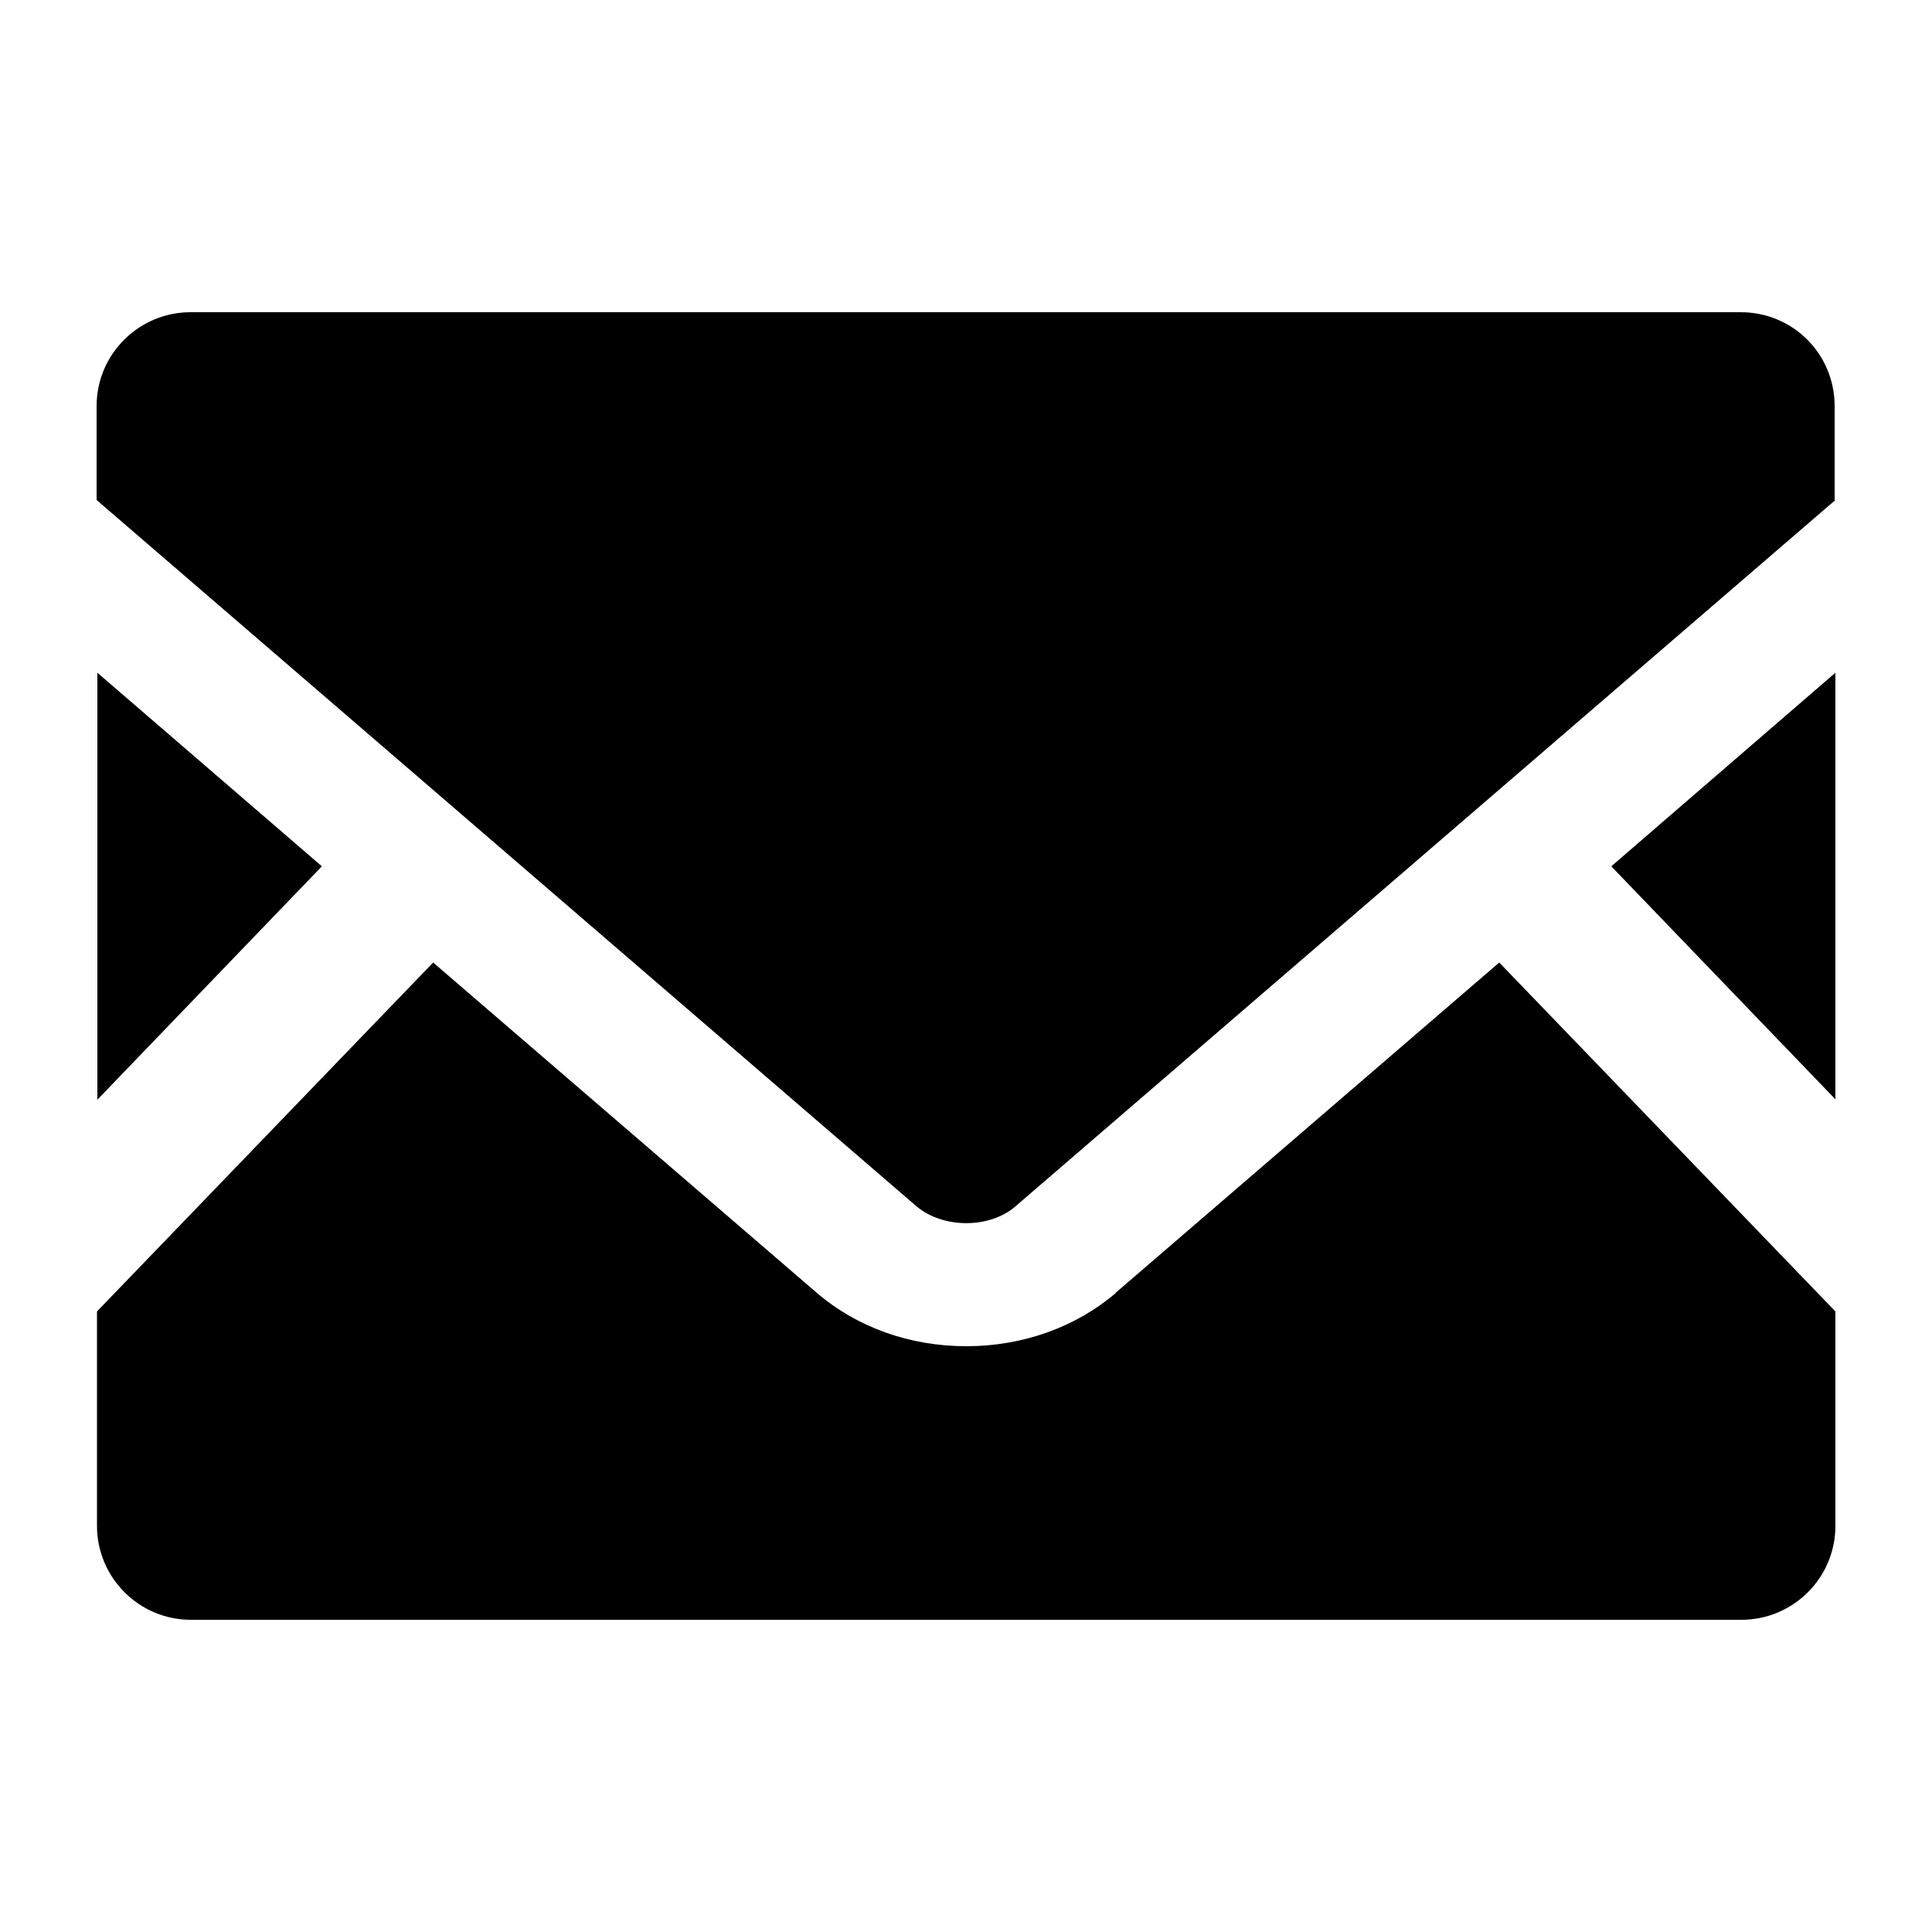 <?xml version="1.0" encoding="UTF-8"?>
<svg xmlns="http://www.w3.org/2000/svg" viewBox="0 0 50 50">
  <path fill='hsla(0deg, 0%, 80%, 0.25)' d="m28.88,33.46c-1.03.88-2.4,1.38-3.87,1.38s-2.83-.49-3.87-1.38l-9.93-8.55-8.7,9.03v5.55c0,1.33,1.08,2.43,2.43,2.43h40.13c1.33,0,2.43-1.08,2.43-2.43v-5.55l-8.7-9.03-9.93,8.55Z"/>
  <polygon fill='hsla(0deg, 0%, 80%, 0.25)' points="47.5 28.45 47.5 17.41 41.7 22.42 47.5 28.45"/>
  <polygon fill='hsla(0deg, 0%, 80%, 0.25)' points="2.52 17.43 2.52 28.46 8.33 22.42 2.52 17.41 2.52 17.43"/>
  <path fill='hsla(0deg, 0%, 80%, 0.25)' d="m47.48,10.51c0-1.35-1.08-2.43-2.43-2.43H4.93c-1.33,0-2.43,1.08-2.43,2.43v2.43l21.22,18.28c.69.58,1.89.58,2.56,0l21.22-18.28h-.02v-2.43Z"/>
</svg>